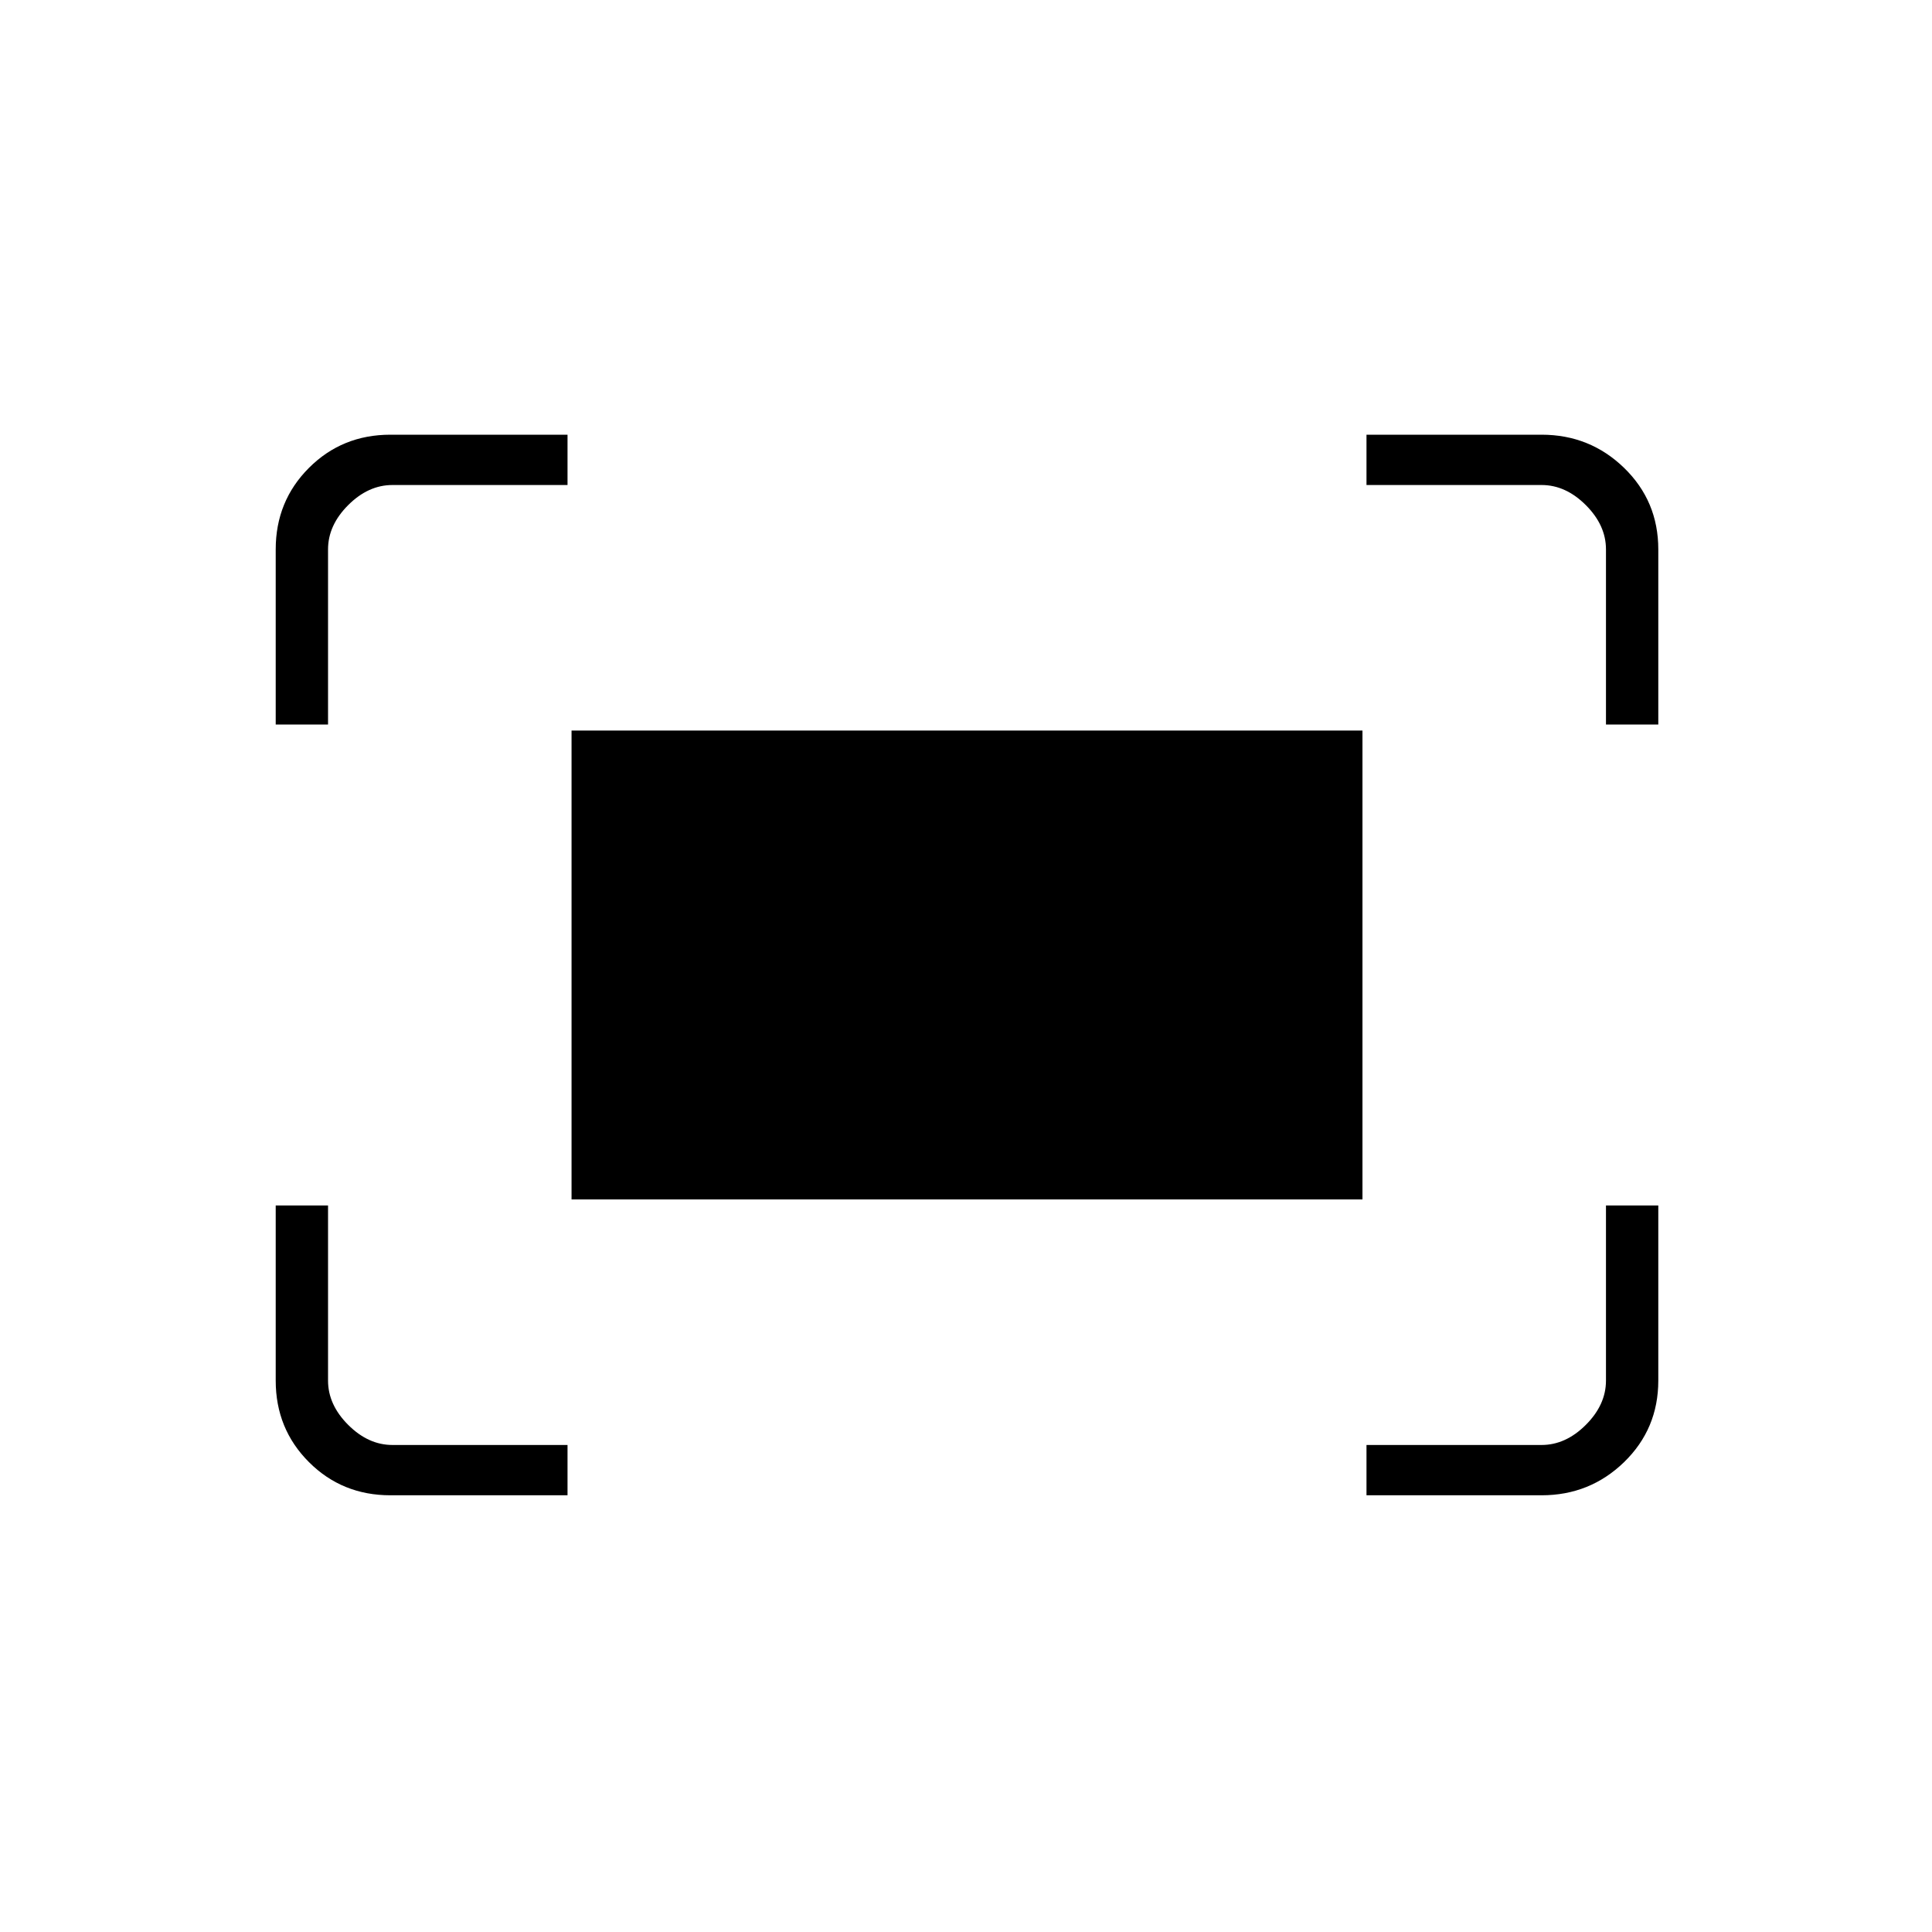 <svg xmlns="http://www.w3.org/2000/svg" height="24" width="24"><path d="M19.95 9V6.825Q19.95 6.525 19.7 6.275Q19.45 6.025 19.15 6.025H16.975V5.4H19.15Q19.75 5.4 20.175 5.812Q20.6 6.225 20.6 6.825V9ZM3.425 9V6.825Q3.425 6.225 3.838 5.812Q4.25 5.4 4.85 5.4H7.05V6.025H4.875Q4.575 6.025 4.325 6.275Q4.075 6.525 4.075 6.825V9ZM16.975 18.575V17.95H19.15Q19.45 17.95 19.7 17.7Q19.95 17.45 19.95 17.15V14.975H20.6V17.15Q20.6 17.75 20.175 18.163Q19.75 18.575 19.15 18.575ZM4.85 18.575Q4.25 18.575 3.838 18.163Q3.425 17.75 3.425 17.15V14.975H4.075V17.15Q4.075 17.45 4.325 17.7Q4.575 17.95 4.875 17.95H7.05V18.575ZM7.1 14.9V9.075H16.925V14.9Z"/></svg>